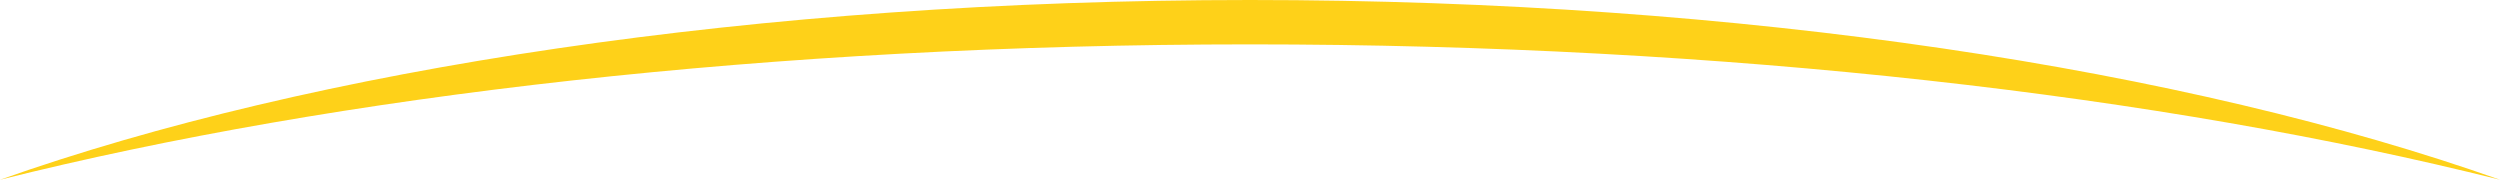 <svg version="1.1" id="图层_1" x="0px" y="0px" width="226.93px" height="16.317px" viewBox="0 0 226.93 16.317" enable-background="new 0 0 226.93 16.317" xml:space="preserve" xmlns="http://www.w3.org/2000/svg" xmlns:xlink="http://www.w3.org/1999/xlink" xmlns:xml="http://www.w3.org/XML/1998/namespace">
  <path fill="#FED119" d="M226.93,16.317C198.538,6.274,158.21,0,113.465,0S28.391,6.274,0,16.317
	C30.582,8.654,70.188,4.028,113.465,4.028S196.348,8.654,226.93,16.317z" class="color c1"/>
</svg>